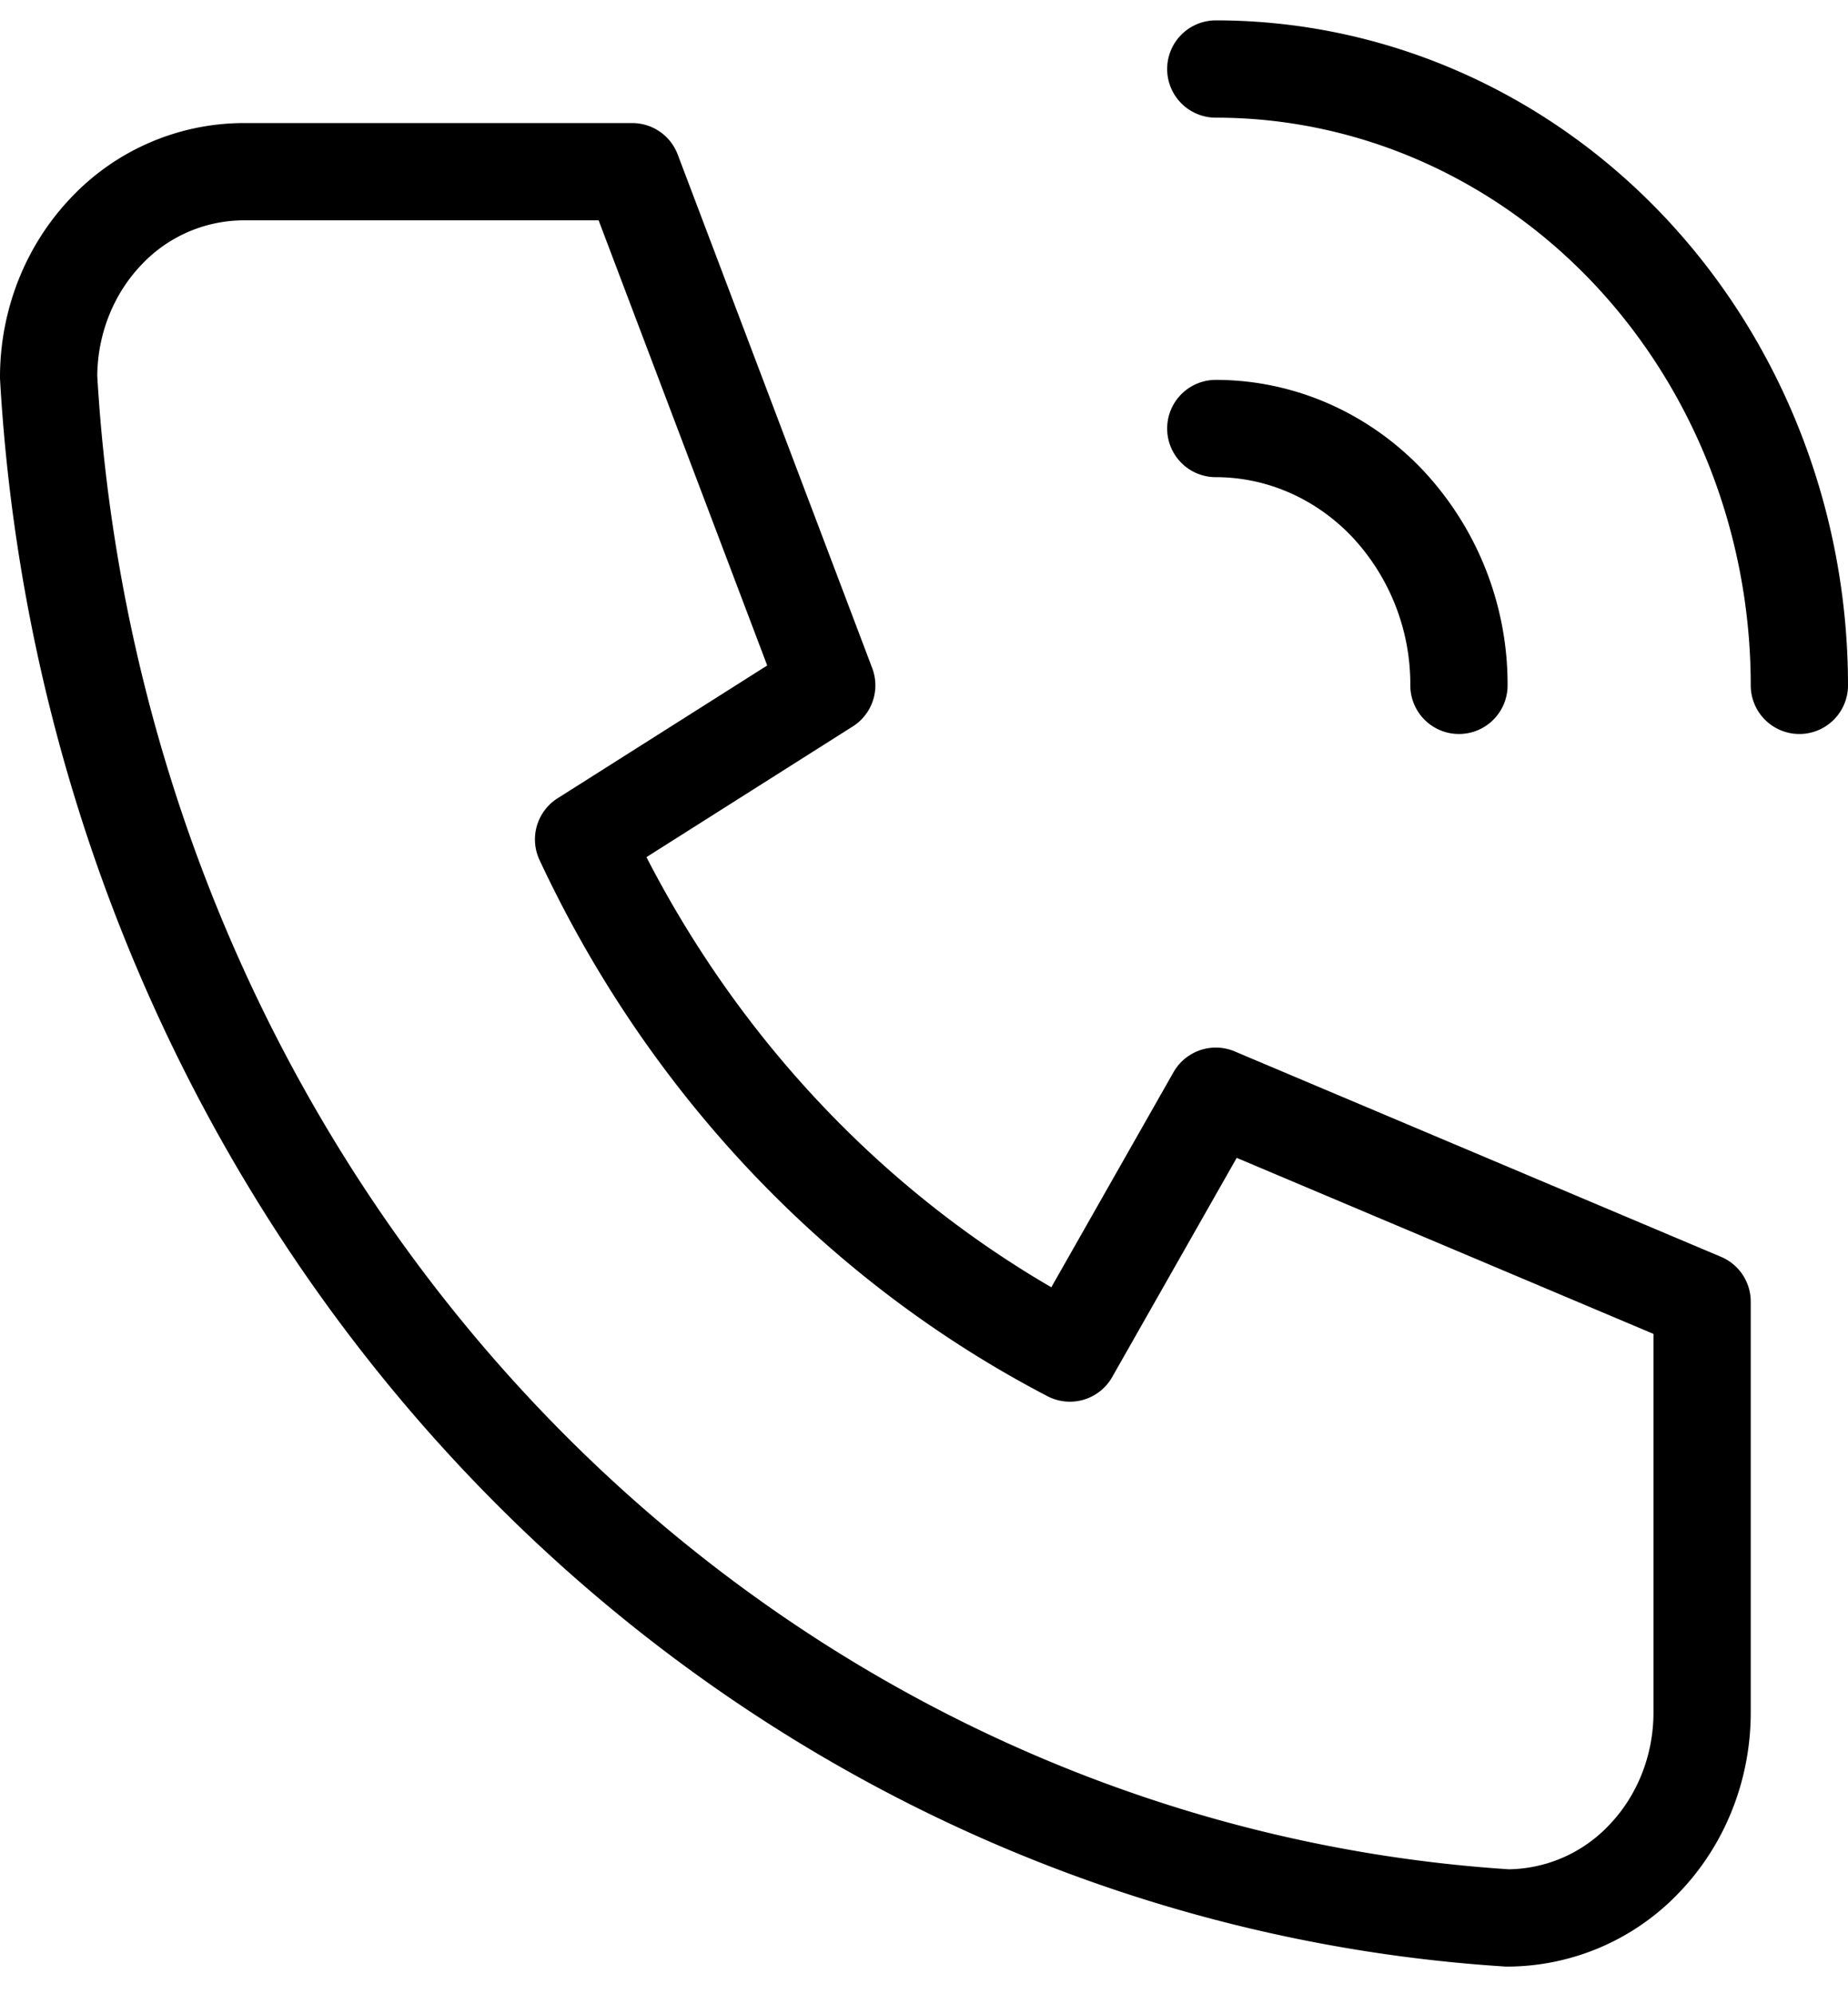 <svg fill="none" viewBox="0 0 38 41" xmlns="http://www.w3.org/2000/svg">
  <path stroke="currentColor" stroke-linecap="round" stroke-linejoin="round" stroke-width="2" d="M5 3.53h8l4 10.56-5 3.167c2.142 4.586 5.657 8.298 10 10.56l3-5.28 10 4.223v8.448c0 1.12-.421 2.194-1.172 2.986A3.895 3.895 0 0 1 31 39.431c-7.802-.5-15.16-3.998-20.686-9.834C4.787 23.761 1.474 15.992 1 7.754c0-1.12.421-2.194 1.172-2.987A3.896 3.896 0 0 1 5 3.53m20 5.28c1.326 0 2.598.556 3.535 1.546A5.433 5.433 0 0 1 30 14.09M25 1.419c3.183 0 6.235 1.335 8.485 3.71C35.735 7.507 37 10.73 37 14.09"/>
</svg>
